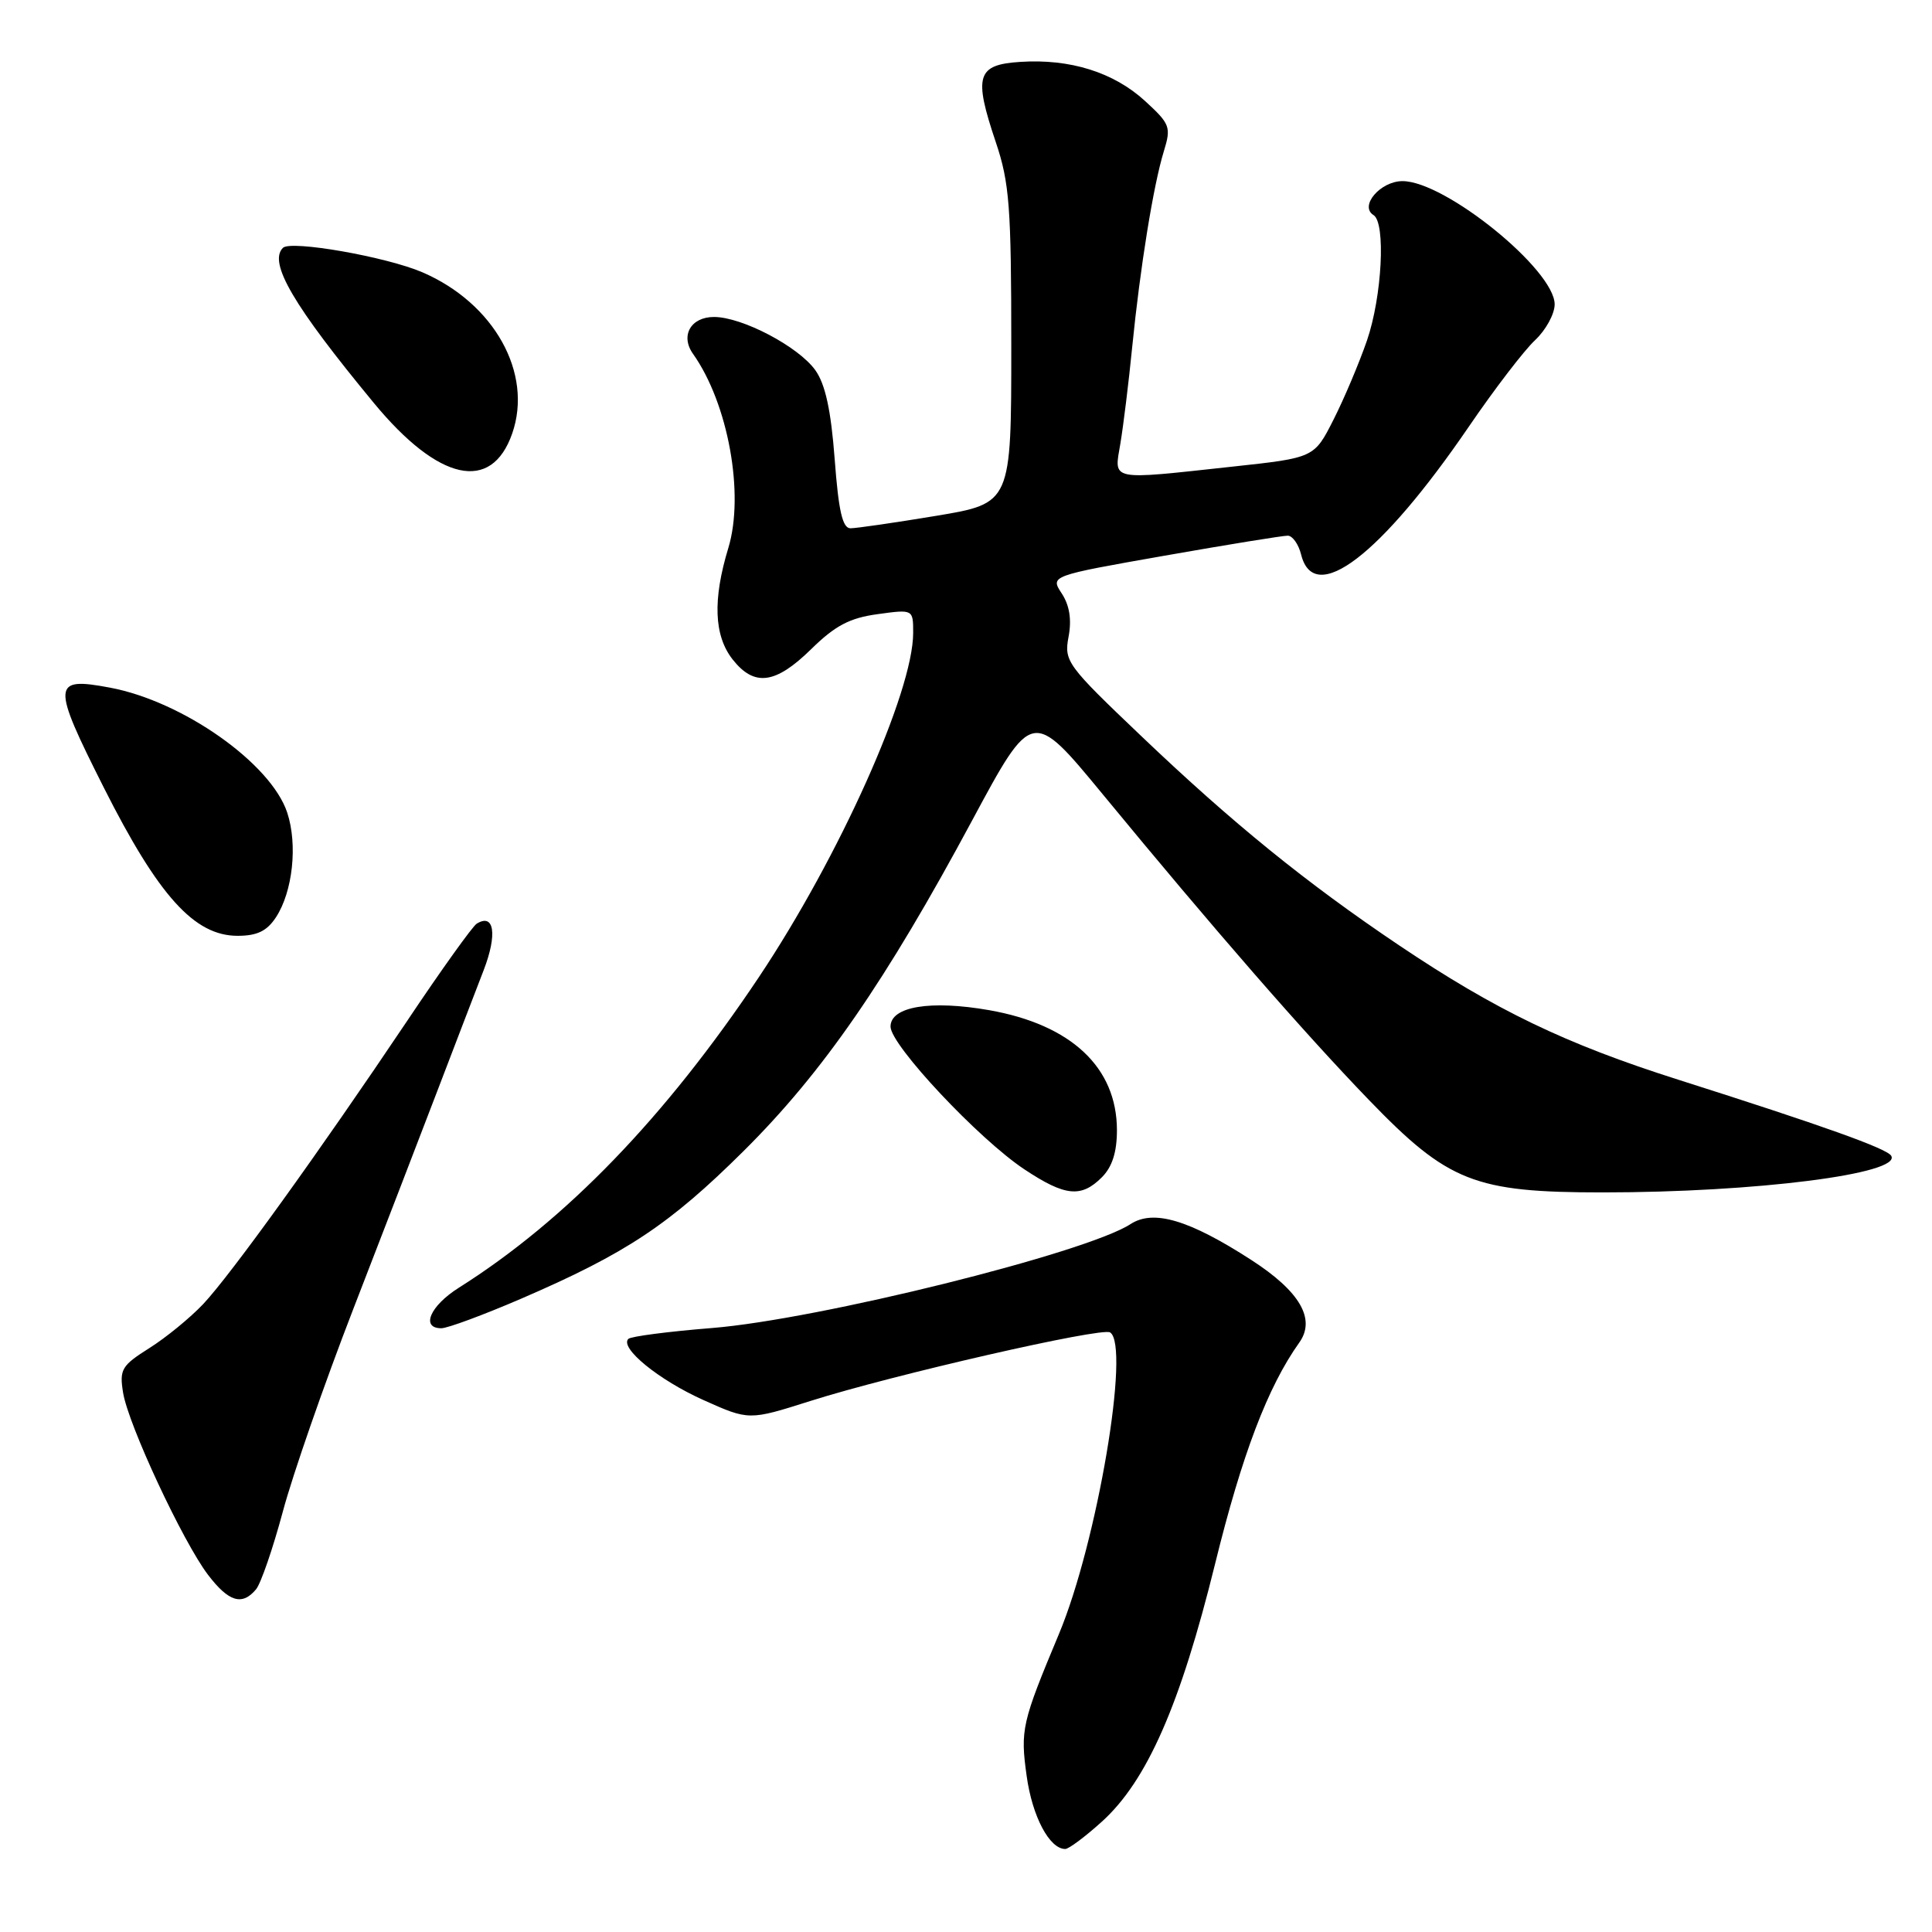 <?xml version="1.0" encoding="UTF-8" standalone="no"?>
<!DOCTYPE svg PUBLIC "-//W3C//DTD SVG 1.1//EN" "http://www.w3.org/Graphics/SVG/1.1/DTD/svg11.dtd" >
<svg xmlns="http://www.w3.org/2000/svg" xmlns:xlink="http://www.w3.org/1999/xlink" version="1.1" viewBox="0 0 256 256">
 <g >
 <path fill="currentColor"
d=" M 146.00 241.38 C 151.98 235.98 156.40 225.90 161.01 207.20 C 164.57 192.73 168.00 183.73 172.16 177.90 C 174.38 174.79 172.26 171.12 165.80 166.95 C 157.56 161.63 152.84 160.22 149.80 162.20 C 143.90 166.03 108.41 174.84 94.34 175.97 C 88.58 176.43 83.59 177.08 83.26 177.41 C 82.07 178.60 87.29 182.86 93.20 185.51 C 99.24 188.22 99.24 188.22 107.37 185.64 C 118.31 182.17 145.95 175.85 147.09 176.55 C 149.81 178.24 145.38 204.40 140.32 216.50 C 135.40 228.26 135.18 229.20 136.04 235.34 C 136.78 240.69 139.06 245.00 141.15 245.00 C 141.62 245.00 143.80 243.37 146.00 241.38 Z  M 33.93 210.59 C 34.57 209.81 36.16 205.19 37.47 200.32 C 38.77 195.44 42.97 183.37 46.80 173.48 C 50.63 163.59 55.66 150.55 57.97 144.50 C 60.28 138.45 63.04 131.27 64.09 128.55 C 65.92 123.81 65.49 120.96 63.17 122.39 C 62.62 122.73 58.47 128.52 53.96 135.26 C 42.33 152.59 30.56 168.94 26.92 172.80 C 25.21 174.61 22.00 177.24 19.79 178.63 C 16.11 180.95 15.81 181.46 16.31 184.54 C 17.00 188.80 24.24 204.31 27.57 208.68 C 30.31 212.27 32.09 212.80 33.93 210.59 Z  M 69.04 172.09 C 82.97 166.08 88.71 162.27 98.55 152.50 C 109.02 142.10 117.37 130.02 128.82 108.70 C 136.77 93.91 136.77 93.91 146.08 105.20 C 160.86 123.15 172.80 136.85 181.38 145.74 C 191.88 156.62 195.38 158.00 212.36 158.00 C 232.62 158.00 252.06 155.53 250.59 153.14 C 249.98 152.17 241.53 149.15 222.36 143.06 C 207.41 138.31 198.20 133.87 185.37 125.25 C 173.06 116.97 163.31 109.06 151.23 97.54 C 141.35 88.13 140.98 87.63 141.59 84.37 C 142.02 82.10 141.72 80.22 140.69 78.64 C 139.15 76.30 139.15 76.30 154.32 73.63 C 162.67 72.16 170.01 70.97 170.64 70.98 C 171.27 70.99 172.07 72.12 172.41 73.50 C 174.13 80.37 182.95 73.63 194.65 56.50 C 198.03 51.55 201.97 46.41 203.40 45.08 C 204.83 43.74 206.00 41.60 206.00 40.33 C 206.00 35.75 191.49 24.00 185.84 24.00 C 182.91 24.00 180.08 27.31 182.00 28.50 C 183.64 29.52 183.13 39.30 181.13 45.12 C 180.10 48.10 178.11 52.82 176.70 55.60 C 174.14 60.66 174.14 60.66 163.32 61.83 C 146.83 63.62 147.61 63.78 148.46 58.75 C 148.85 56.41 149.56 50.67 150.02 46.00 C 151.08 35.37 152.83 24.55 154.21 20.06 C 155.20 16.83 155.06 16.44 151.71 13.37 C 147.57 9.58 141.80 7.77 135.20 8.20 C 129.43 8.57 128.98 10.03 131.95 18.84 C 133.76 24.22 134.00 27.40 134.00 45.82 C 134.00 66.69 134.00 66.69 124.05 68.35 C 118.57 69.26 113.46 70.00 112.69 70.00 C 111.64 70.00 111.11 67.70 110.60 60.84 C 110.11 54.36 109.36 50.91 108.04 49.06 C 105.81 45.93 98.34 42.00 94.61 42.00 C 91.53 42.00 90.12 44.48 91.83 46.89 C 96.49 53.46 98.67 65.47 96.51 72.60 C 94.42 79.47 94.61 84.23 97.07 87.37 C 99.95 91.03 102.75 90.66 107.49 86.01 C 110.66 82.90 112.59 81.88 116.28 81.38 C 121.00 80.73 121.00 80.73 121.00 83.86 C 121.00 91.69 111.20 113.54 100.54 129.50 C 88.14 148.05 74.98 161.68 60.80 170.63 C 56.99 173.03 55.71 176.00 58.48 176.00 C 59.30 176.00 64.05 174.24 69.04 172.09 Z  M 146.00 156.00 C 147.37 154.63 148.00 152.67 148.00 149.75 C 147.99 141.44 141.95 135.77 131.06 133.85 C 123.29 132.49 118.00 133.37 118.00 136.03 C 118.00 138.48 129.70 150.95 135.76 154.96 C 141.13 158.52 143.26 158.74 146.00 156.00 Z  M 36.57 121.54 C 38.79 118.14 39.46 111.93 38.06 107.68 C 35.90 101.15 24.22 92.91 14.54 91.11 C 6.87 89.67 6.82 90.60 13.76 104.37 C 21.00 118.73 25.76 124.00 31.48 124.00 C 34.07 124.00 35.37 123.37 36.57 121.54 Z  M 67.87 57.44 C 70.65 49.45 65.48 40.18 55.97 36.08 C 51.18 34.02 38.53 31.80 37.49 32.84 C 35.53 34.80 38.87 40.48 49.54 53.40 C 58.12 63.79 65.12 65.33 67.87 57.44 Z "/>
</g>
</svg>